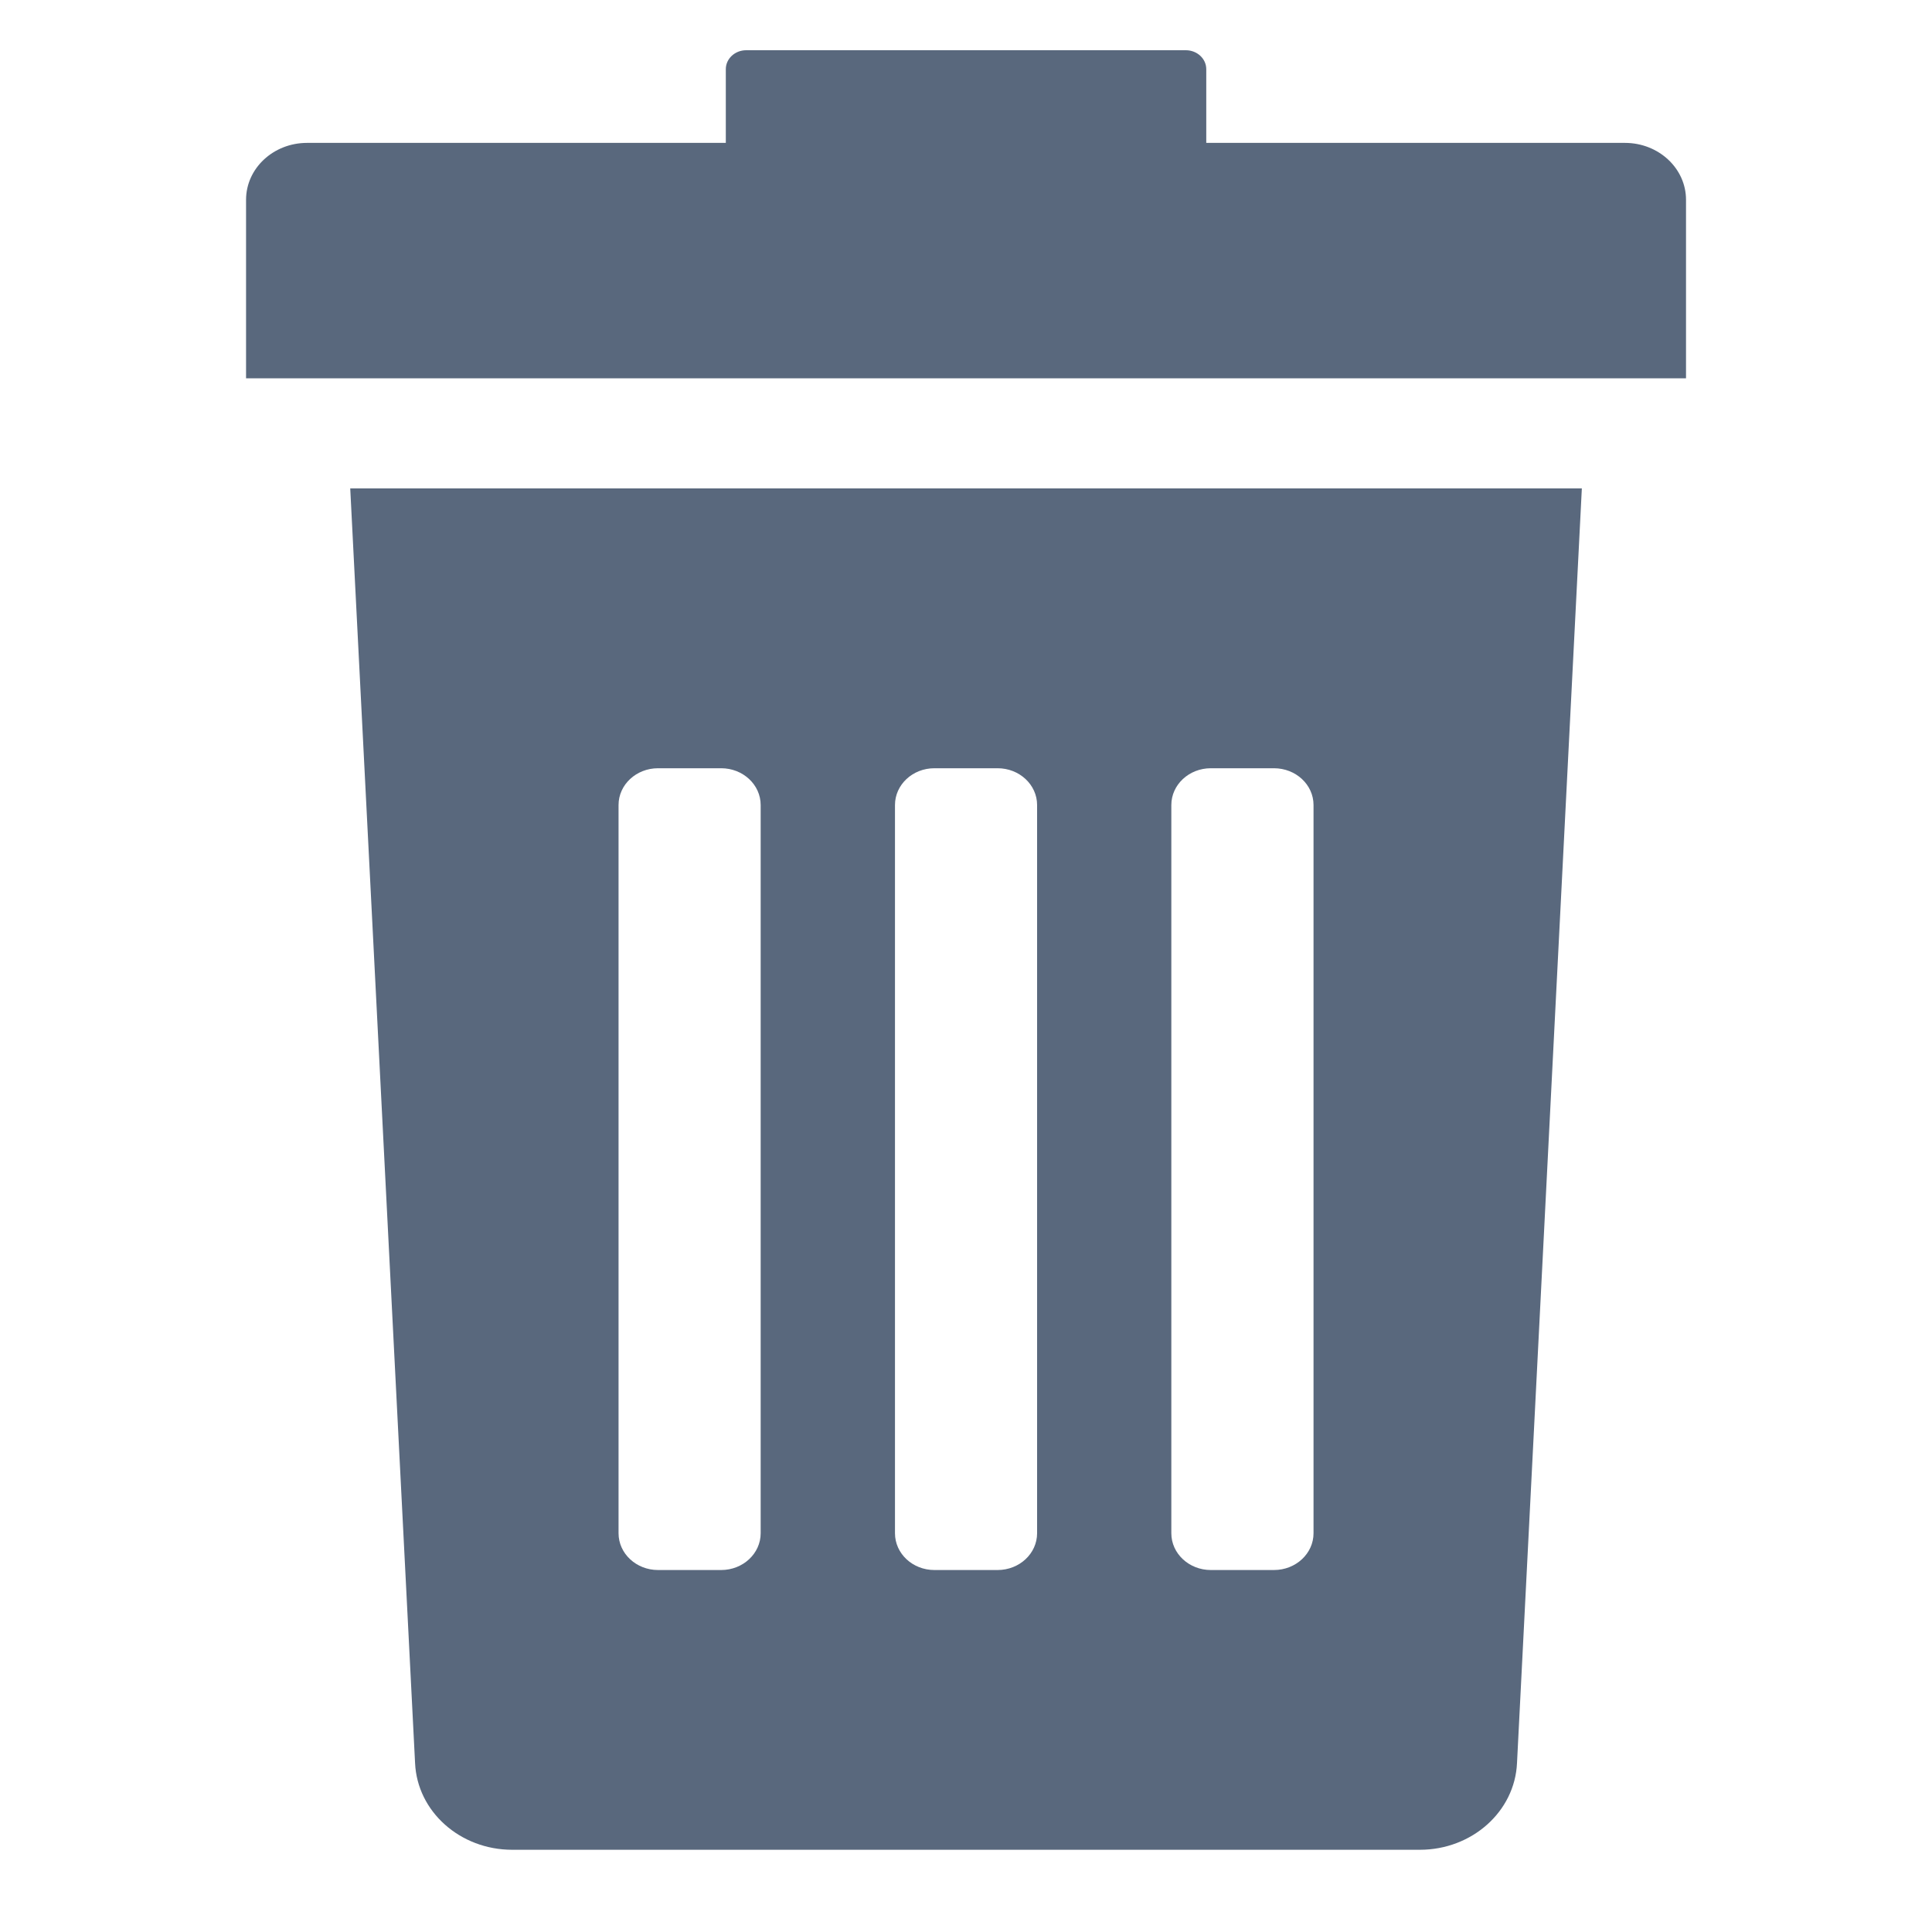 <svg width="50" height="50" viewBox="0 0 25 24" fill="none" xmlns="http://www.w3.org/2000/svg">
<g clip-path="url(#clip0)">
<path d="M5.371 22.314C5.399 22.941 5.953 23.436 6.628 23.436H18.373C19.047 23.436 19.602 22.941 19.63 22.314L20.469 5.82H4.532L5.371 22.314ZM15.157 9.917C15.157 9.654 15.386 9.441 15.668 9.441H16.485C16.768 9.441 16.997 9.654 16.997 9.917V19.34C16.997 19.603 16.768 19.816 16.485 19.816H15.668C15.386 19.816 15.157 19.603 15.157 19.34V9.917ZM11.581 9.917C11.581 9.654 11.809 9.441 12.091 9.441H12.909C13.191 9.441 13.42 9.654 13.42 9.917V19.34C13.42 19.603 13.191 19.816 12.909 19.816H12.091C11.809 19.816 11.581 19.603 11.581 19.34V9.917ZM8.004 9.917C8.004 9.654 8.233 9.441 8.515 9.441H9.332C9.614 9.441 9.843 9.654 9.843 9.917V19.34C9.843 19.603 9.614 19.816 9.332 19.816H8.515C8.233 19.816 8.004 19.603 8.004 19.34V9.917Z" fill="#59687D"/>
<path d="M21.027 1.349H15.609V0.395C15.609 0.26 15.491 0.15 15.345 0.15H9.655C9.51 0.15 9.392 0.26 9.392 0.395V1.349H3.973C3.537 1.349 3.184 1.679 3.184 2.085V4.395H21.817V2.085C21.817 1.679 21.463 1.349 21.027 1.349Z" fill="#59687D"/>
</g>
<defs>
<clipPath id="clip0">
<rect width="25" height="23.287" fill="white" transform="translate(0 0.15)"/>
</clipPath>
</defs>
</svg>
